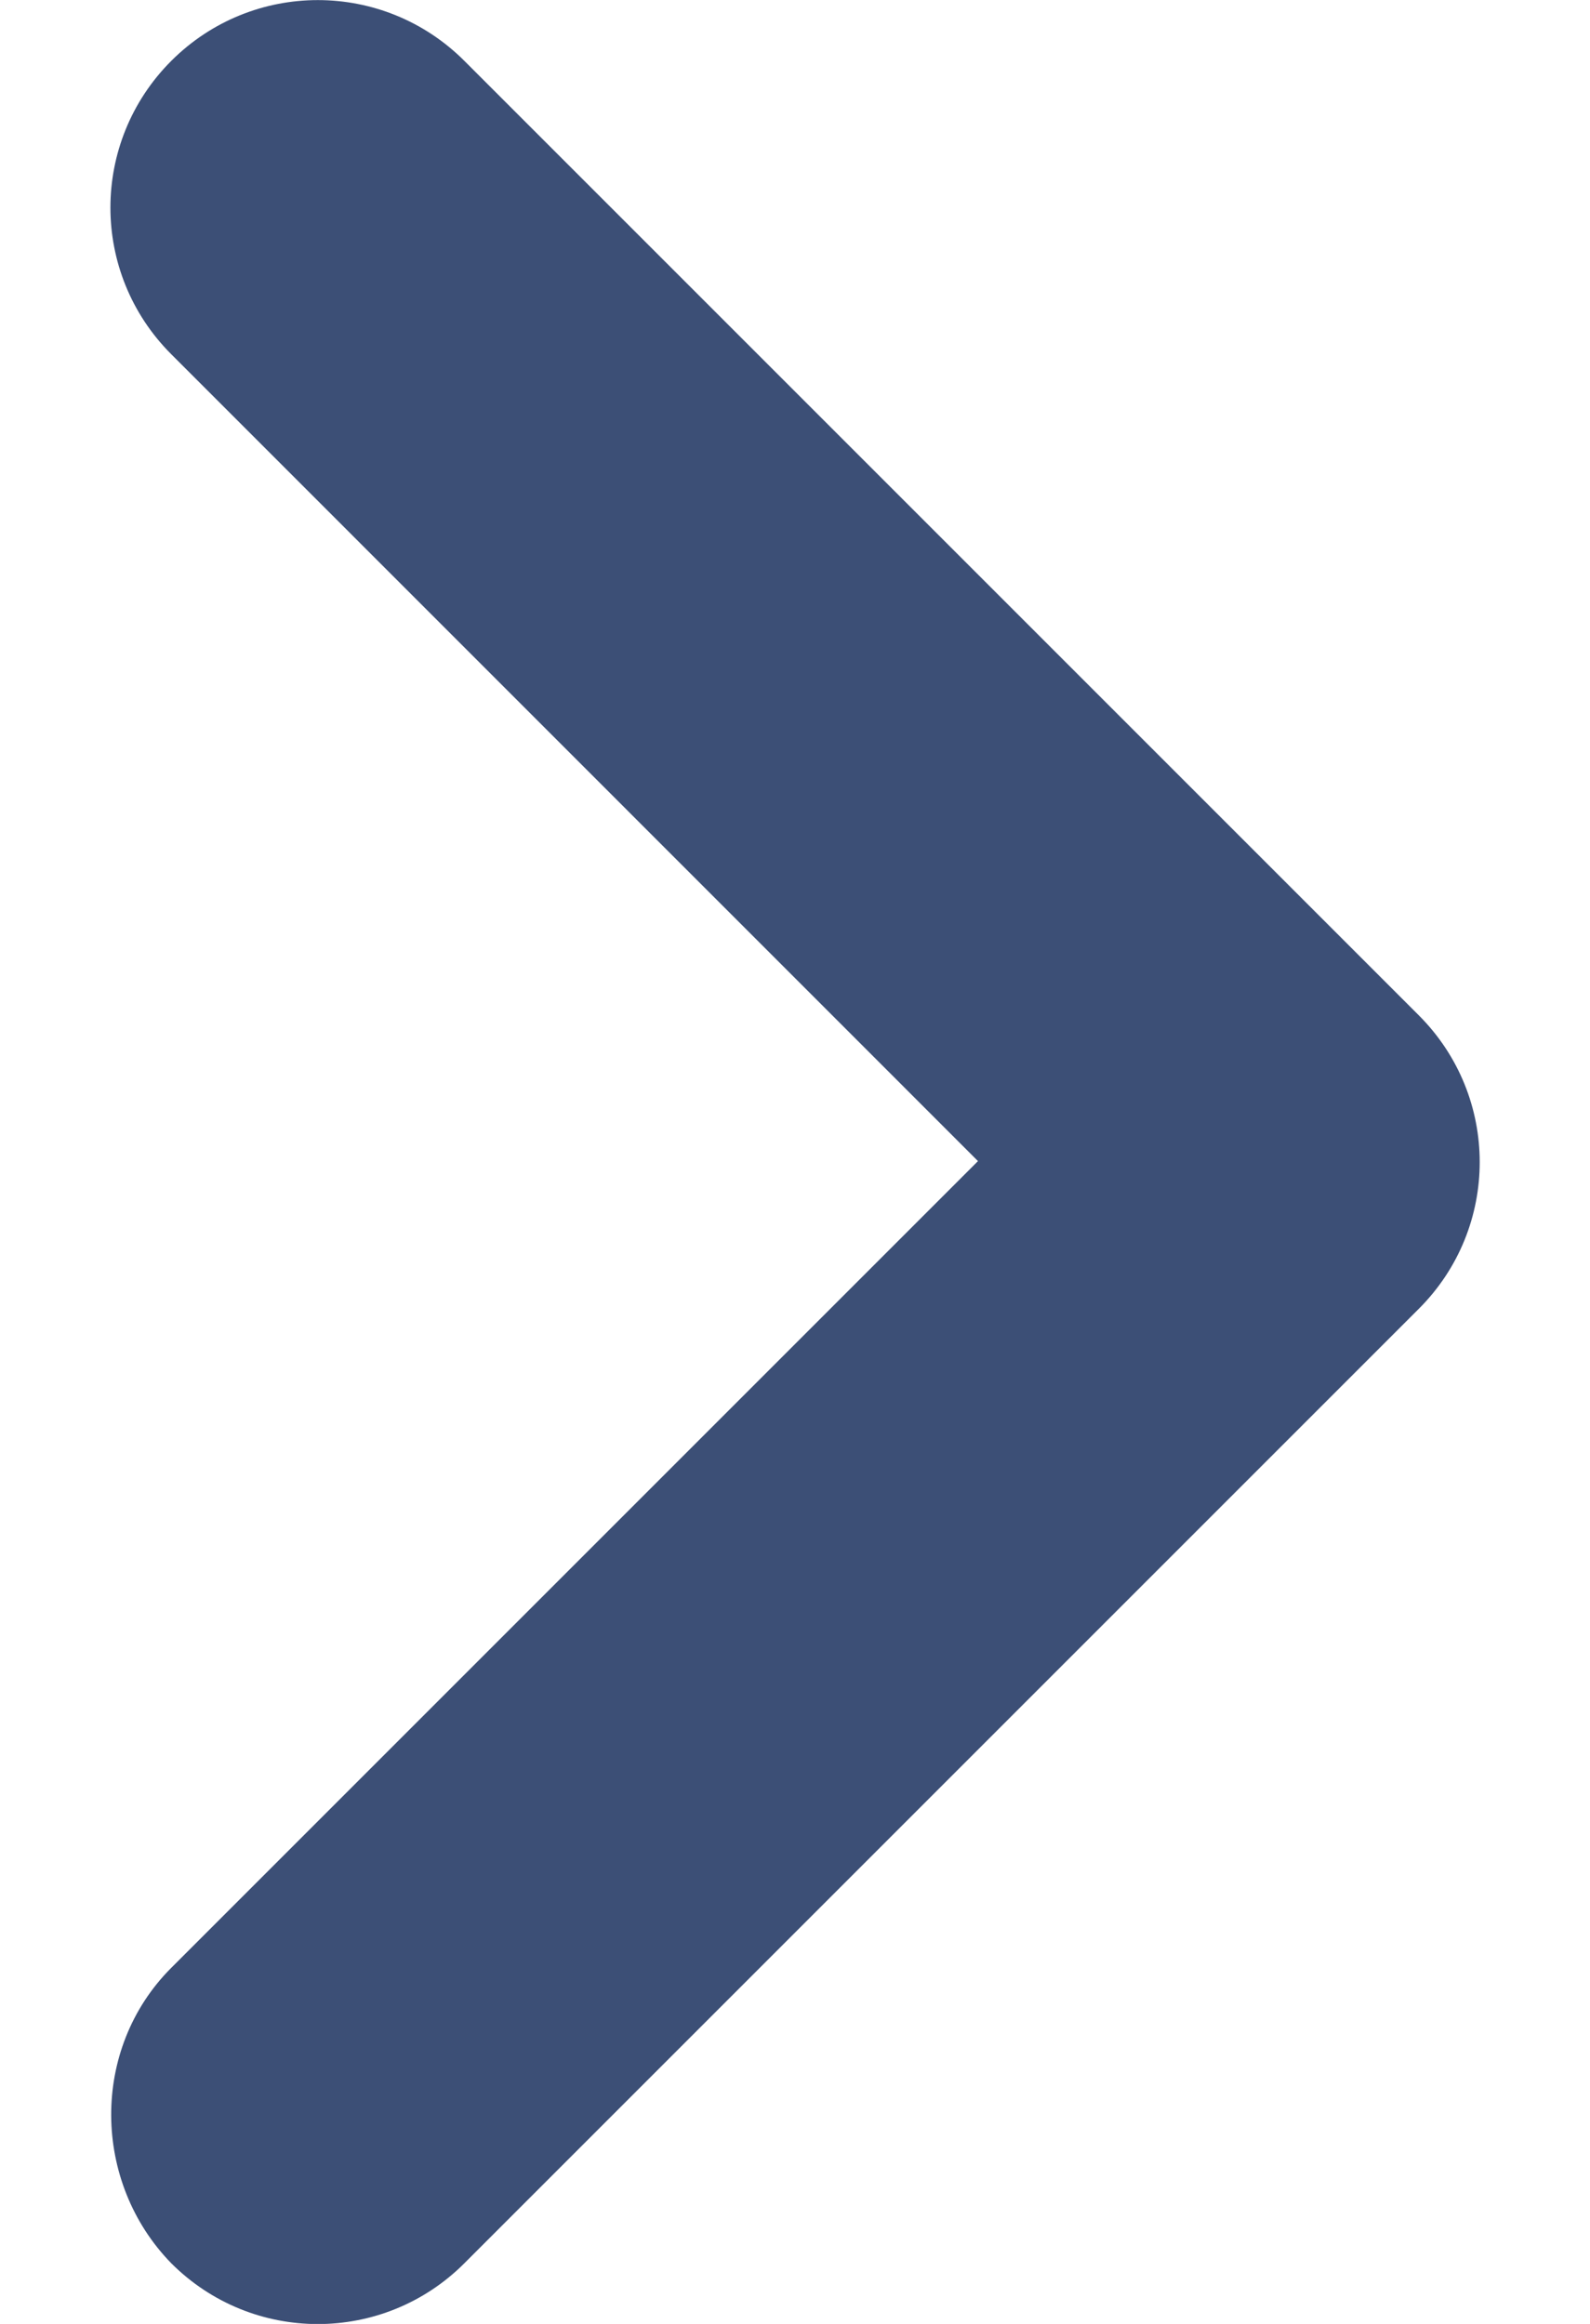 <svg width="13" height="19" viewBox="0 0 13 19" fill="none" xmlns="http://www.w3.org/2000/svg">
<path d="M1.4 16.089L7.996 9.493L1.4 2.896C0.737 2.233 0.737 1.162 1.4 0.498C2.063 -0.165 3.134 -0.165 3.797 0.498L11.601 8.302C12.264 8.966 12.264 10.037 11.601 10.7L3.797 18.504C3.134 19.167 2.063 19.167 1.4 18.504C0.754 17.841 0.737 16.753 1.4 16.089Z" fill="#3C4F76"/>
</svg>
